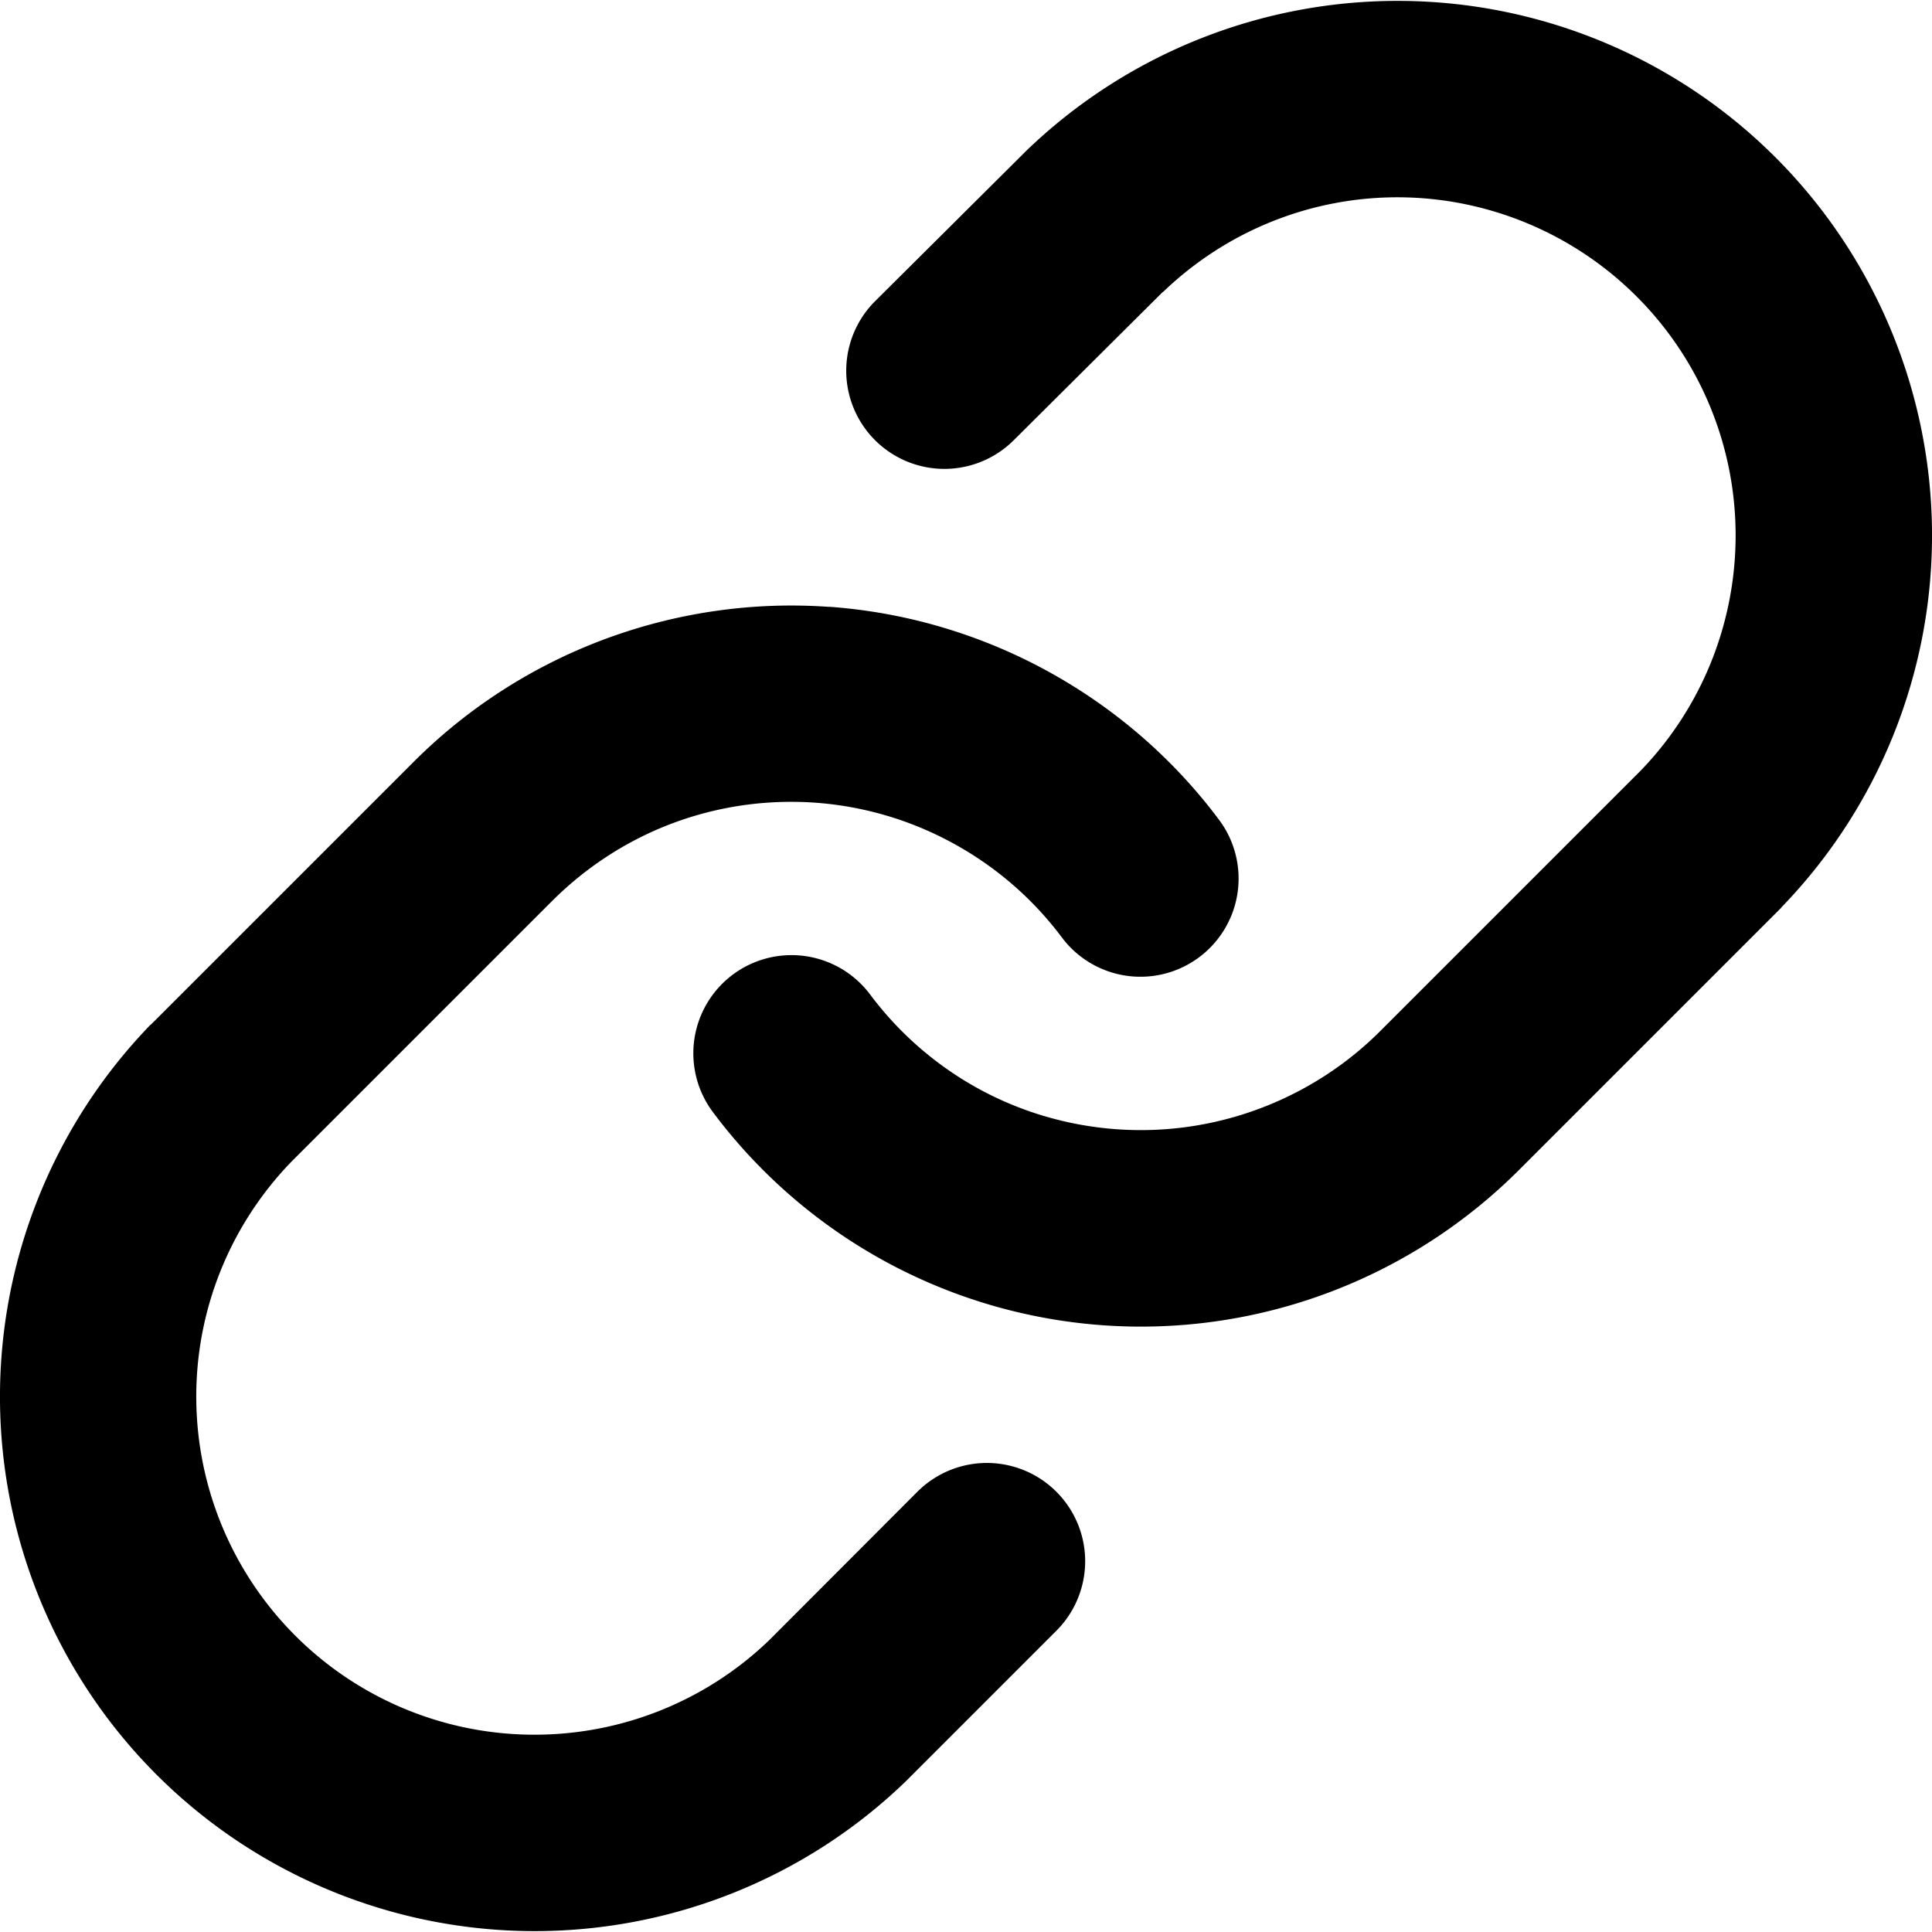 <svg xmlns="http://www.w3.org/2000/svg" width="32" height="32" viewBox="0 0 32 32"><path d="M13.734 10.052c-1.266-.091-2.537.094-3.727.538a8.84 8.84 0 0 0-3.164 2.037l-4.337 4.337a1.626 1.626 0 0 0-.021.017A8.86 8.86 0 0 0 0 23.21c.02 2.321.951 4.542 2.592 6.183s3.866 2.572 6.187 2.592 4.557-.87 6.225-2.482a1.626 1.626 0 0 0 .021-.021l2.473-2.473a1.626 1.626 0 1 0-2.304-2.3l-2.448 2.452c-1.057 1.021-2.473 1.584-3.943 1.571a5.6 5.6 0 0 1-5.552-5.552c-.013-1.466.55-2.874 1.567-3.93l4.324-4.324c.568-.568 1.251-1.011 2.003-1.292s1.558-.396 2.359-.339a5.59 5.59 0 0 1 2.283.673c.705.385 1.319.915 1.8 1.558a1.626 1.626 0 0 0 2.604-1.948c-.76-1.017-1.732-1.856-2.846-2.465s-2.346-.972-3.612-1.063zM23.225.015a8.86 8.86 0 0 0-6.23 2.486 1.626 1.626 0 0 0-.017.017l-2.486 2.473a1.626 1.626 0 0 0 2.295 2.304l2.469-2.456.009-.004c1.056-1.016 2.464-1.58 3.93-1.567s2.874.604 3.913 1.643a5.59 5.59 0 0 1 1.639 3.909c.013 1.469-.55 2.886-1.571 3.943l-4.315 4.315c-.568.568-1.255 1.007-2.007 1.287s-1.553.396-2.355.339-1.582-.284-2.287-.669a5.61 5.61 0 0 1-1.8-1.563 1.626 1.626 0 1 0-2.604 1.948c.76 1.017 1.732 1.86 2.846 2.469a8.85 8.85 0 0 0 7.339.525 8.86 8.86 0 0 0 3.168-2.037l4.337-4.337a1.626 1.626 0 0 0 .017-.021A8.85 8.85 0 0 0 32 8.794c-.02-2.321-.951-4.546-2.592-6.187S25.546.035 23.225.015z"/></svg>
